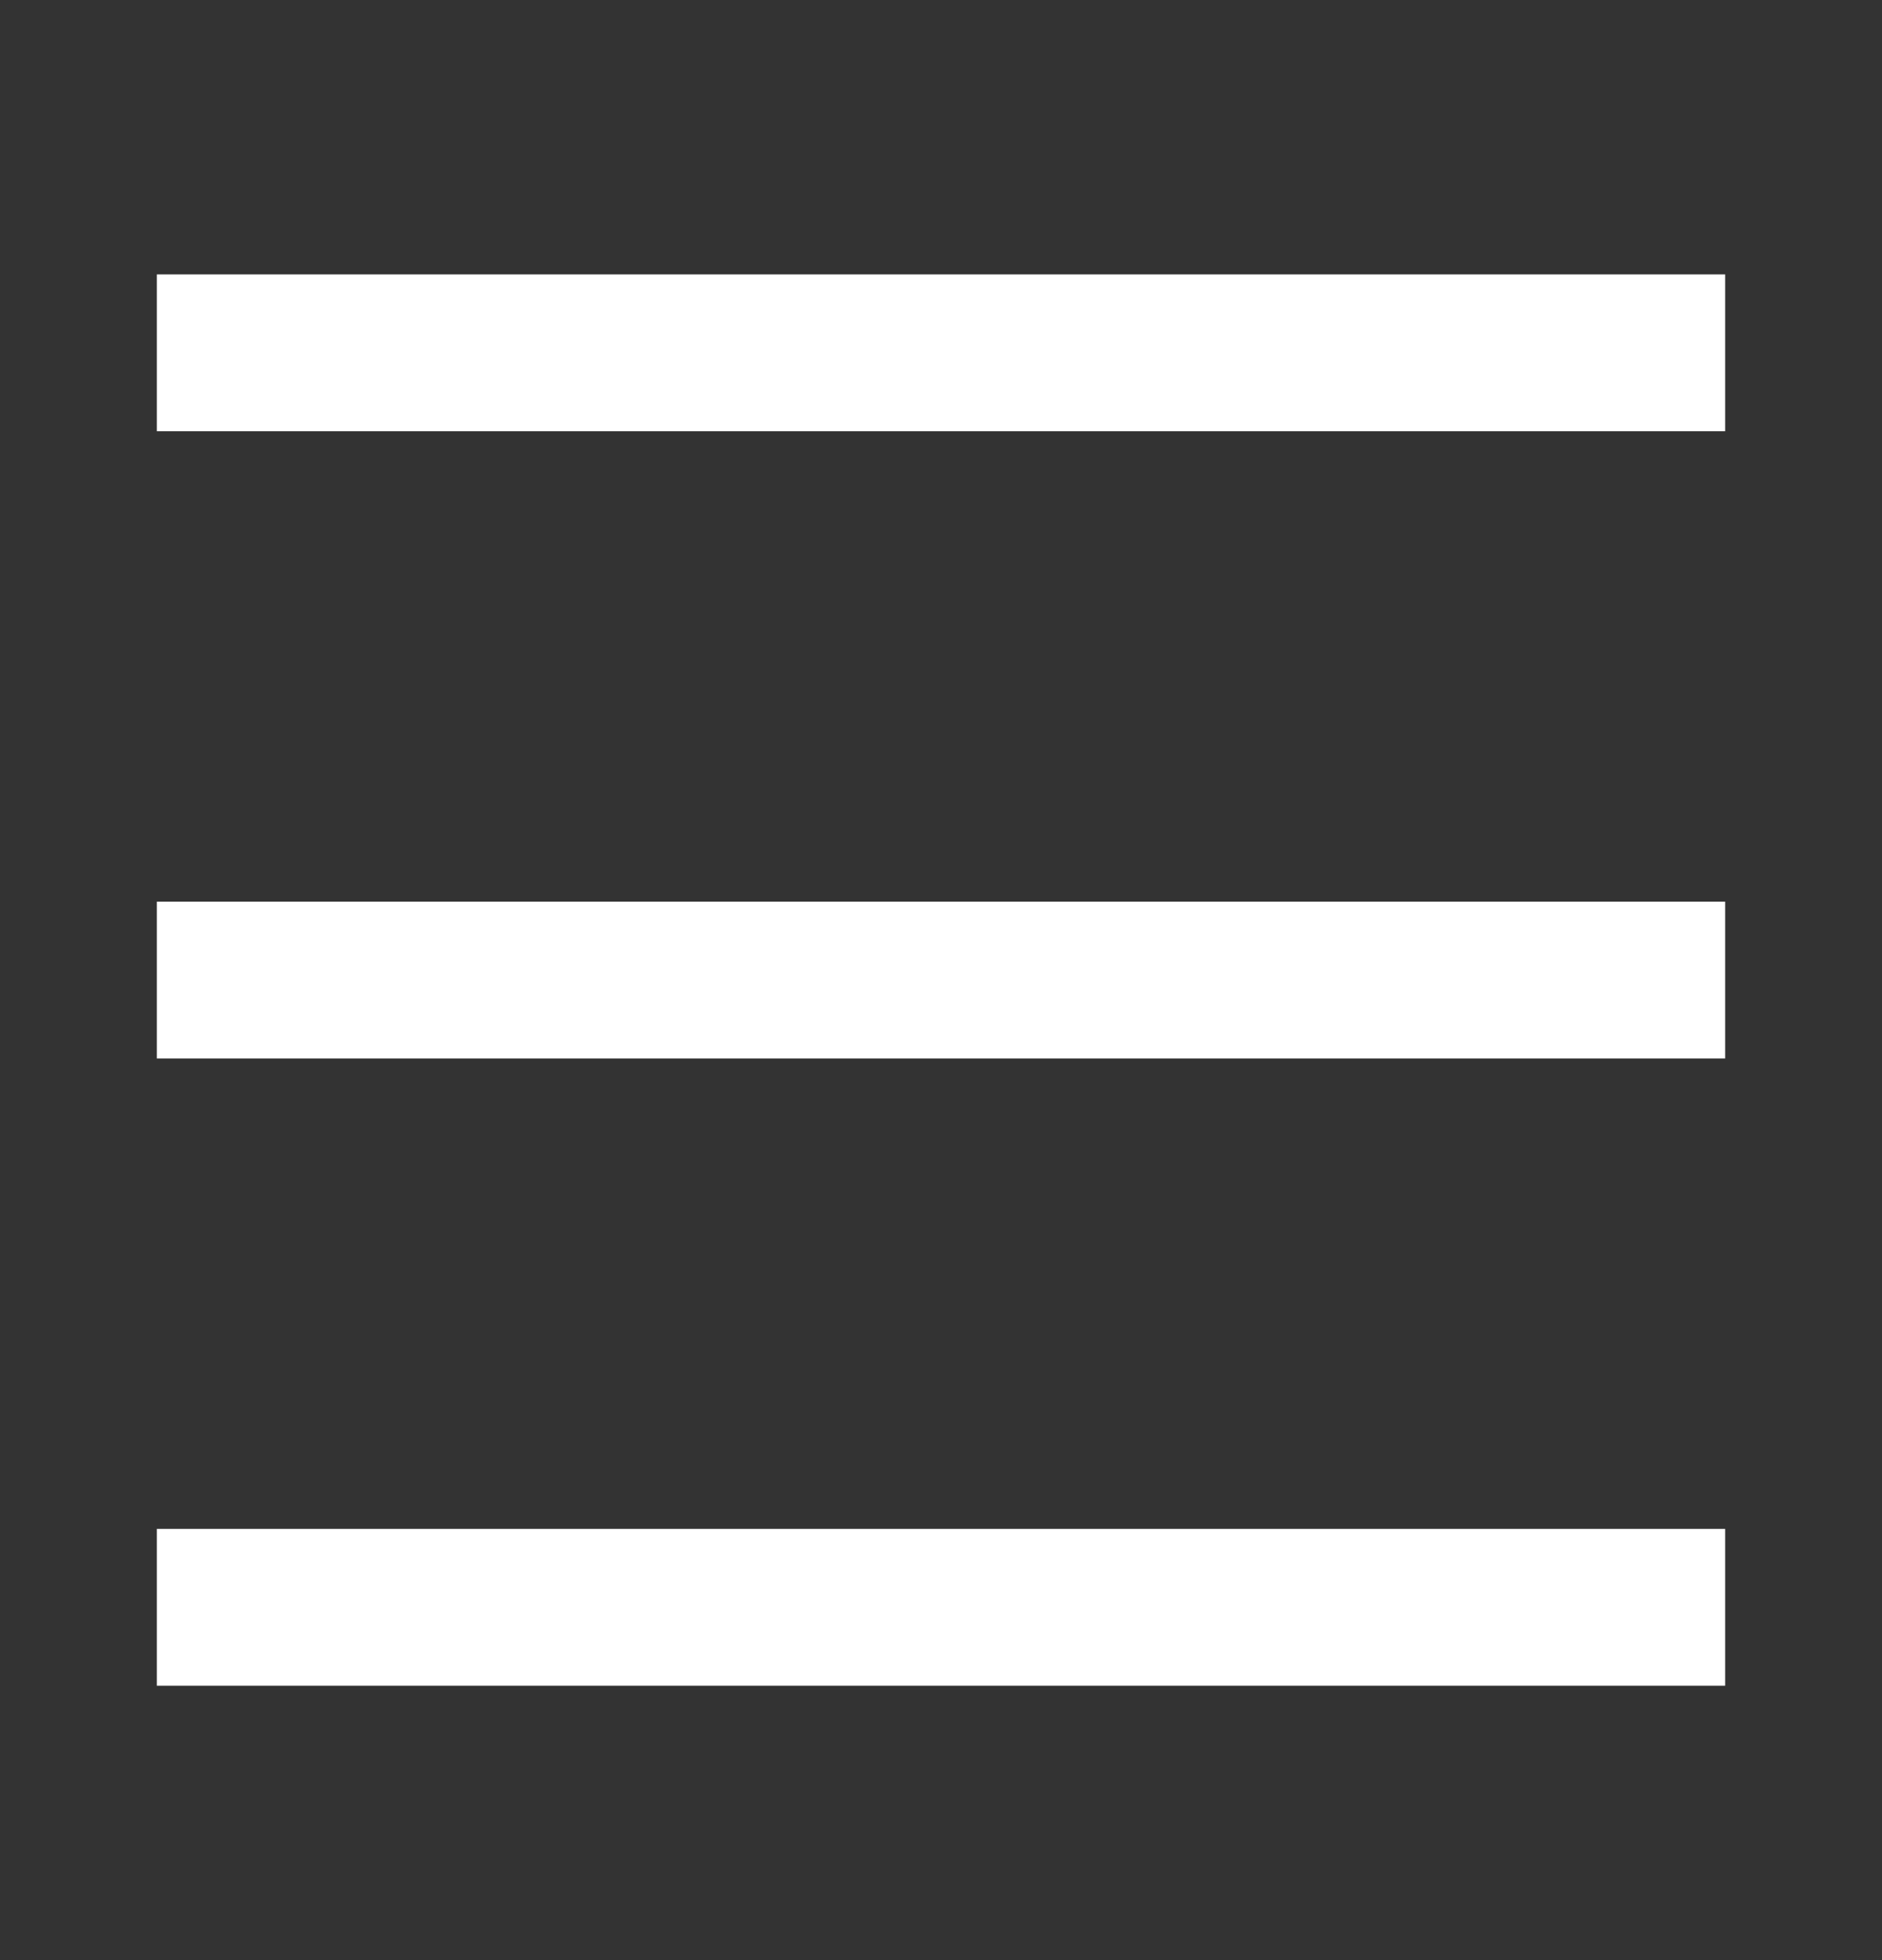 <svg width="24" height="25" viewBox="0 0 24 25" fill="none" xmlns="http://www.w3.org/2000/svg">
<rect x="0" y="0" width="24" height="25" fill="#333333" stroke="none"/>
<rect x="2" y="3.5" width="20" height="2" fill="white"/>
<rect x="2" y="11.5" width="20" height="2" fill="white"/>
<rect x="2" y="19.5" width="20" height="2" fill="white"/>
</svg>
